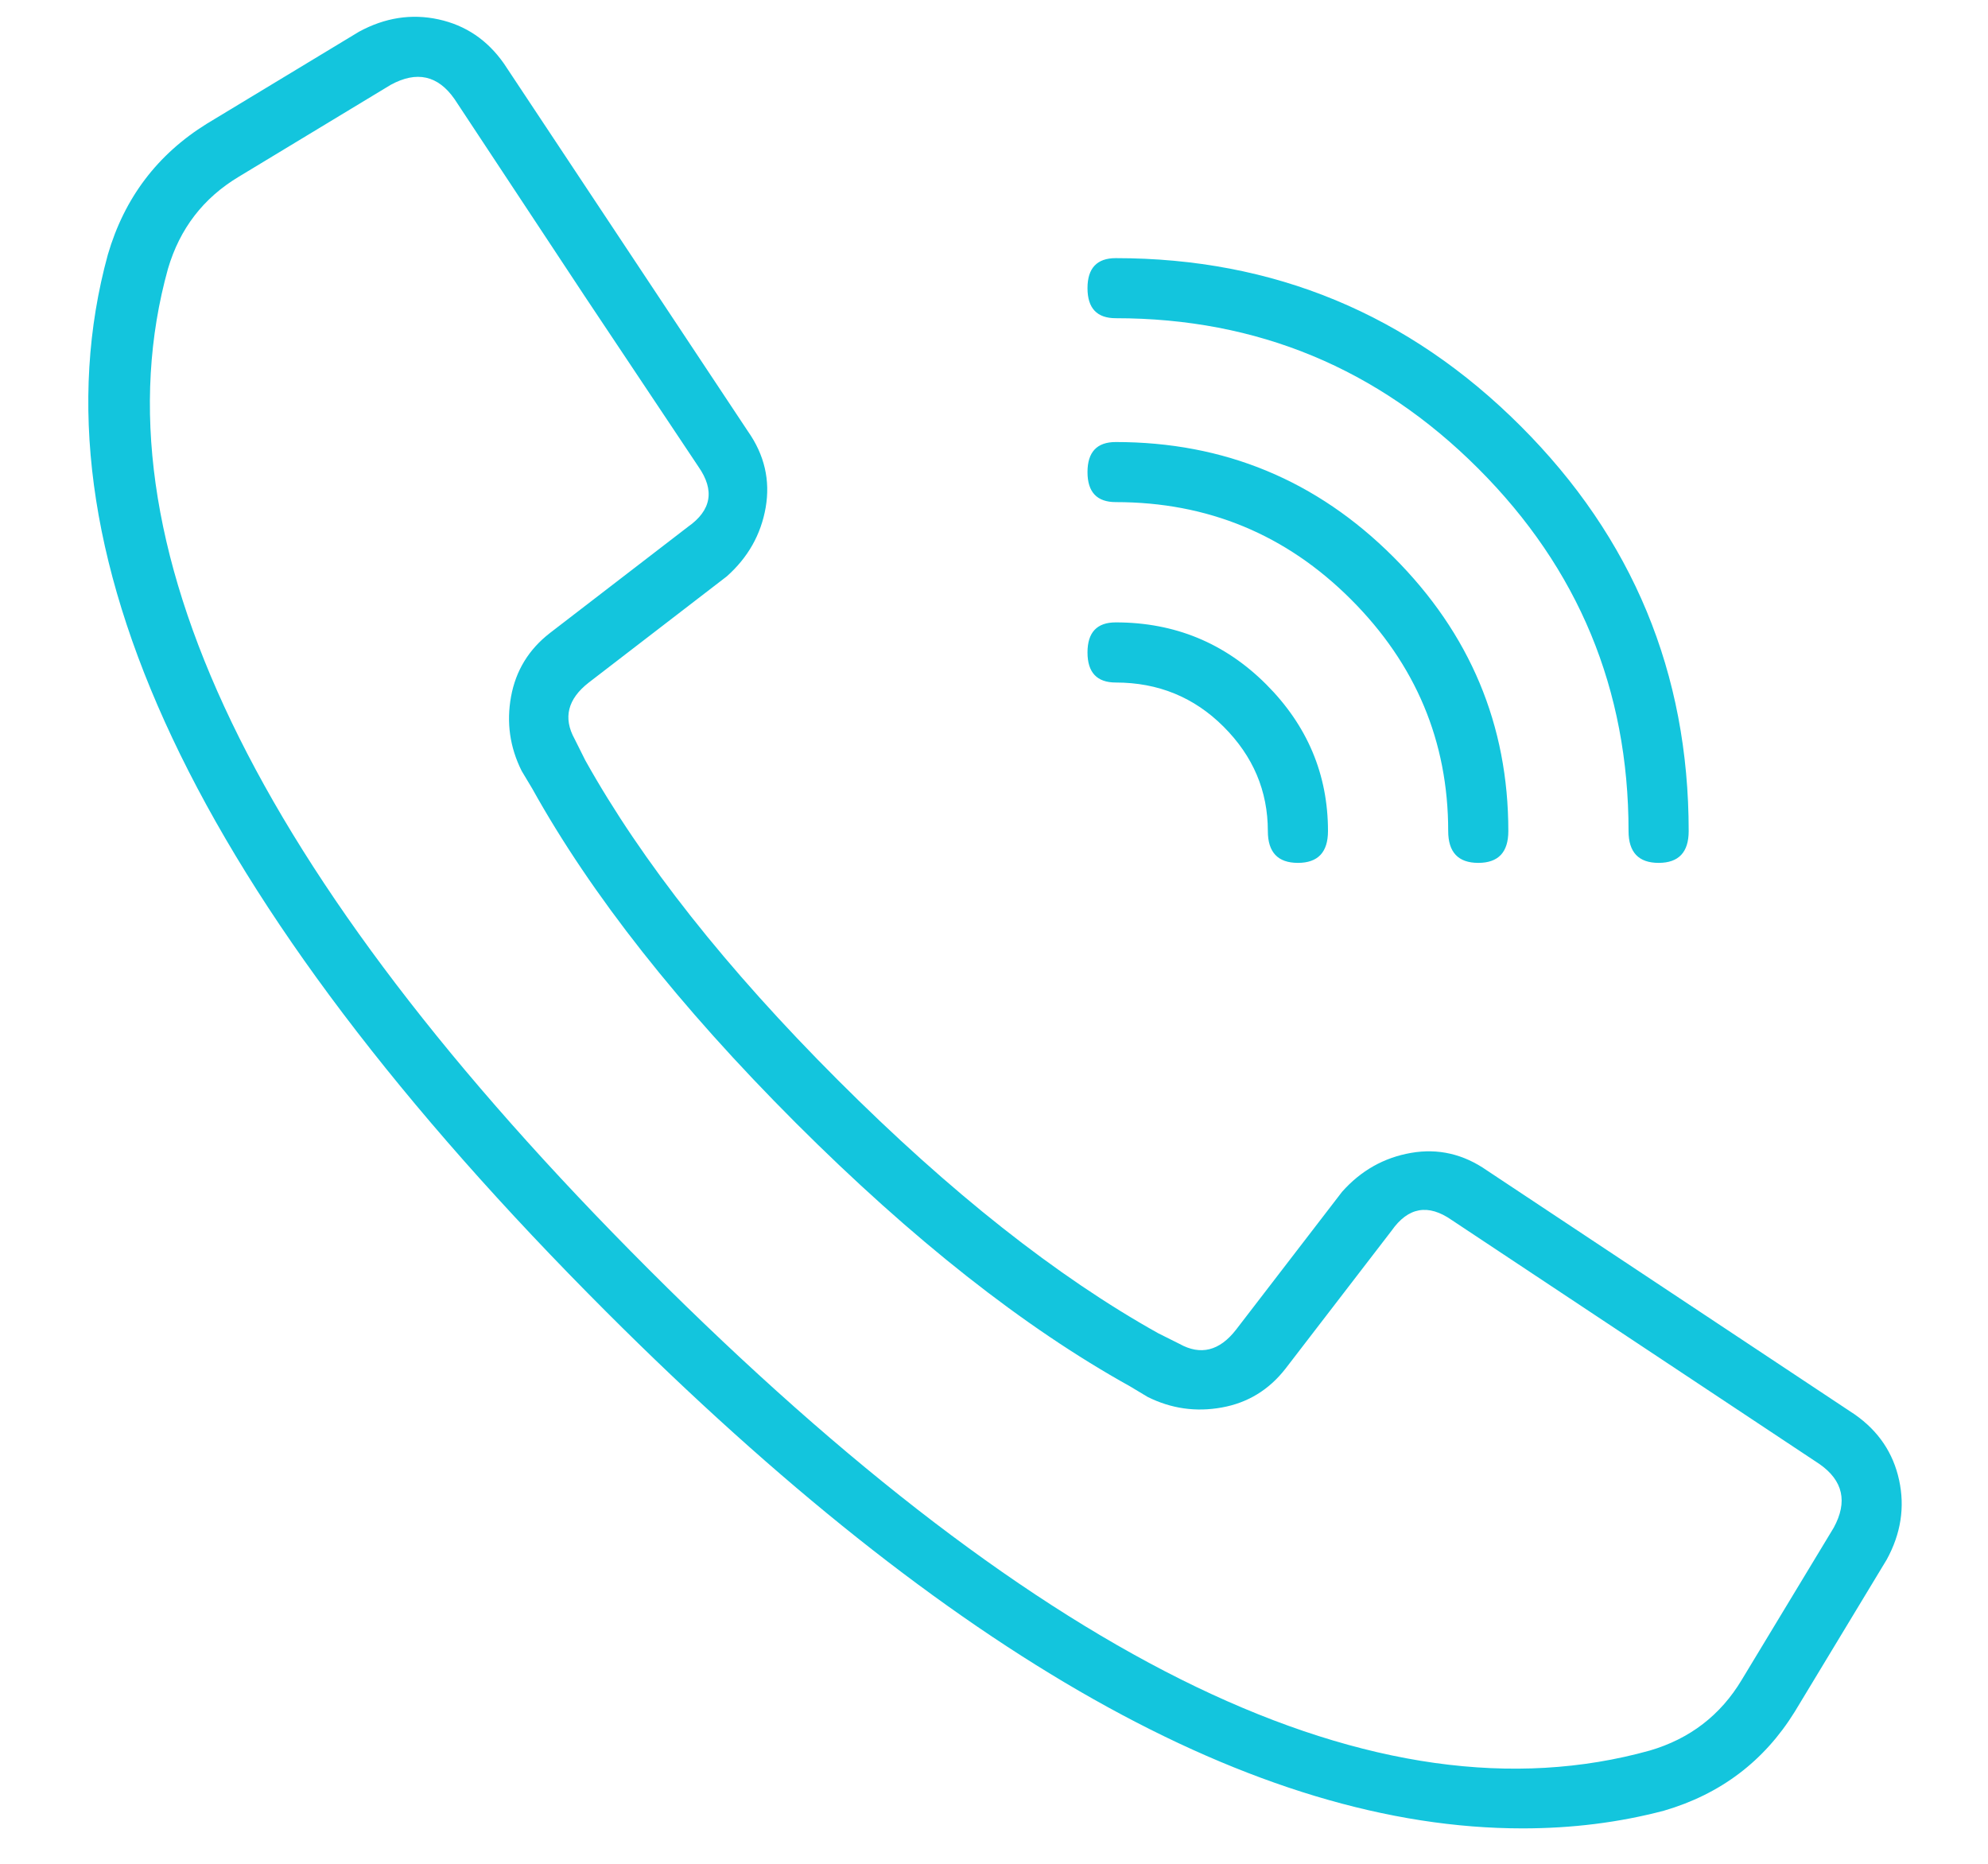 <svg width="32" height="30" viewBox="0 0 32 30" fill="none" xmlns="http://www.w3.org/2000/svg">
<path d="M29.858 22.769C30.237 23.035 30.474 23.386 30.569 23.823C30.664 24.259 30.598 24.686 30.37 25.103L28.89 27.551C28.397 28.348 27.695 28.879 26.784 29.145C26.063 29.335 25.304 29.43 24.507 29.43C20.218 29.43 15.304 26.659 9.763 21.119C3.121 14.477 0.446 8.803 1.736 4.098C2.002 3.187 2.533 2.485 3.33 1.991L5.778 0.511C6.195 0.284 6.622 0.217 7.059 0.312C7.495 0.407 7.846 0.644 8.112 1.024L12.04 6.944C12.306 7.323 12.4 7.731 12.325 8.168C12.249 8.604 12.04 8.974 11.698 9.278L9.478 10.986C9.137 11.251 9.061 11.555 9.25 11.896L9.421 12.238C10.332 13.87 11.689 15.587 13.492 17.39C15.294 19.192 17.011 20.549 18.643 21.46L18.985 21.631C19.326 21.821 19.63 21.745 19.896 21.403L21.603 19.183C21.907 18.841 22.277 18.633 22.713 18.557C23.15 18.481 23.558 18.576 23.937 18.841L29.858 22.769ZM29.516 24.591C29.744 24.174 29.668 23.832 29.288 23.566L23.368 19.638C22.989 19.373 22.666 19.43 22.4 19.809L20.693 22.029C20.427 22.371 20.085 22.58 19.668 22.655C19.25 22.731 18.852 22.674 18.473 22.485L18.188 22.314C16.48 21.365 14.687 19.951 12.808 18.073C10.93 16.194 9.516 14.401 8.567 12.693L8.397 12.409C8.207 12.029 8.15 11.631 8.226 11.213C8.302 10.796 8.51 10.454 8.852 10.189L11.072 8.481C11.452 8.215 11.508 7.893 11.243 7.513L9.421 4.781L7.315 1.593C7.049 1.213 6.708 1.137 6.29 1.365L3.843 2.845C3.273 3.187 2.894 3.68 2.704 4.325C1.49 8.69 4.07 14.06 10.446 20.435C16.822 26.811 22.192 29.392 26.556 28.177C27.201 27.988 27.695 27.608 28.036 27.039L29.516 24.591ZM17.96 5.122C17.657 5.122 17.505 4.961 17.505 4.638C17.505 4.316 17.657 4.155 17.96 4.155C20.503 4.155 22.675 5.056 24.478 6.859C26.281 8.661 27.182 10.834 27.182 13.377C27.182 13.718 27.021 13.889 26.698 13.889C26.376 13.889 26.214 13.718 26.214 13.377C26.214 11.1 25.408 9.155 23.795 7.542C22.182 5.929 20.237 5.122 17.96 5.122ZM17.96 8.082C17.657 8.082 17.505 7.921 17.505 7.599C17.505 7.276 17.657 7.115 17.96 7.115C19.706 7.115 21.195 7.731 22.429 8.965C23.662 10.198 24.279 11.669 24.279 13.377C24.279 13.718 24.118 13.889 23.795 13.889C23.473 13.889 23.311 13.718 23.311 13.377C23.311 11.934 22.789 10.691 21.746 9.648C20.702 8.604 19.44 8.082 17.96 8.082ZM17.96 10.986C17.657 10.986 17.505 10.824 17.505 10.502C17.505 10.179 17.657 10.018 17.96 10.018C18.909 10.018 19.715 10.35 20.38 11.014C21.044 11.678 21.376 12.466 21.376 13.377C21.376 13.718 21.214 13.889 20.892 13.889C20.569 13.889 20.408 13.718 20.408 13.377C20.408 12.731 20.171 12.172 19.696 11.697C19.222 11.223 18.643 10.986 17.96 10.986Z" fill="#13C5DD"/>
</svg>

